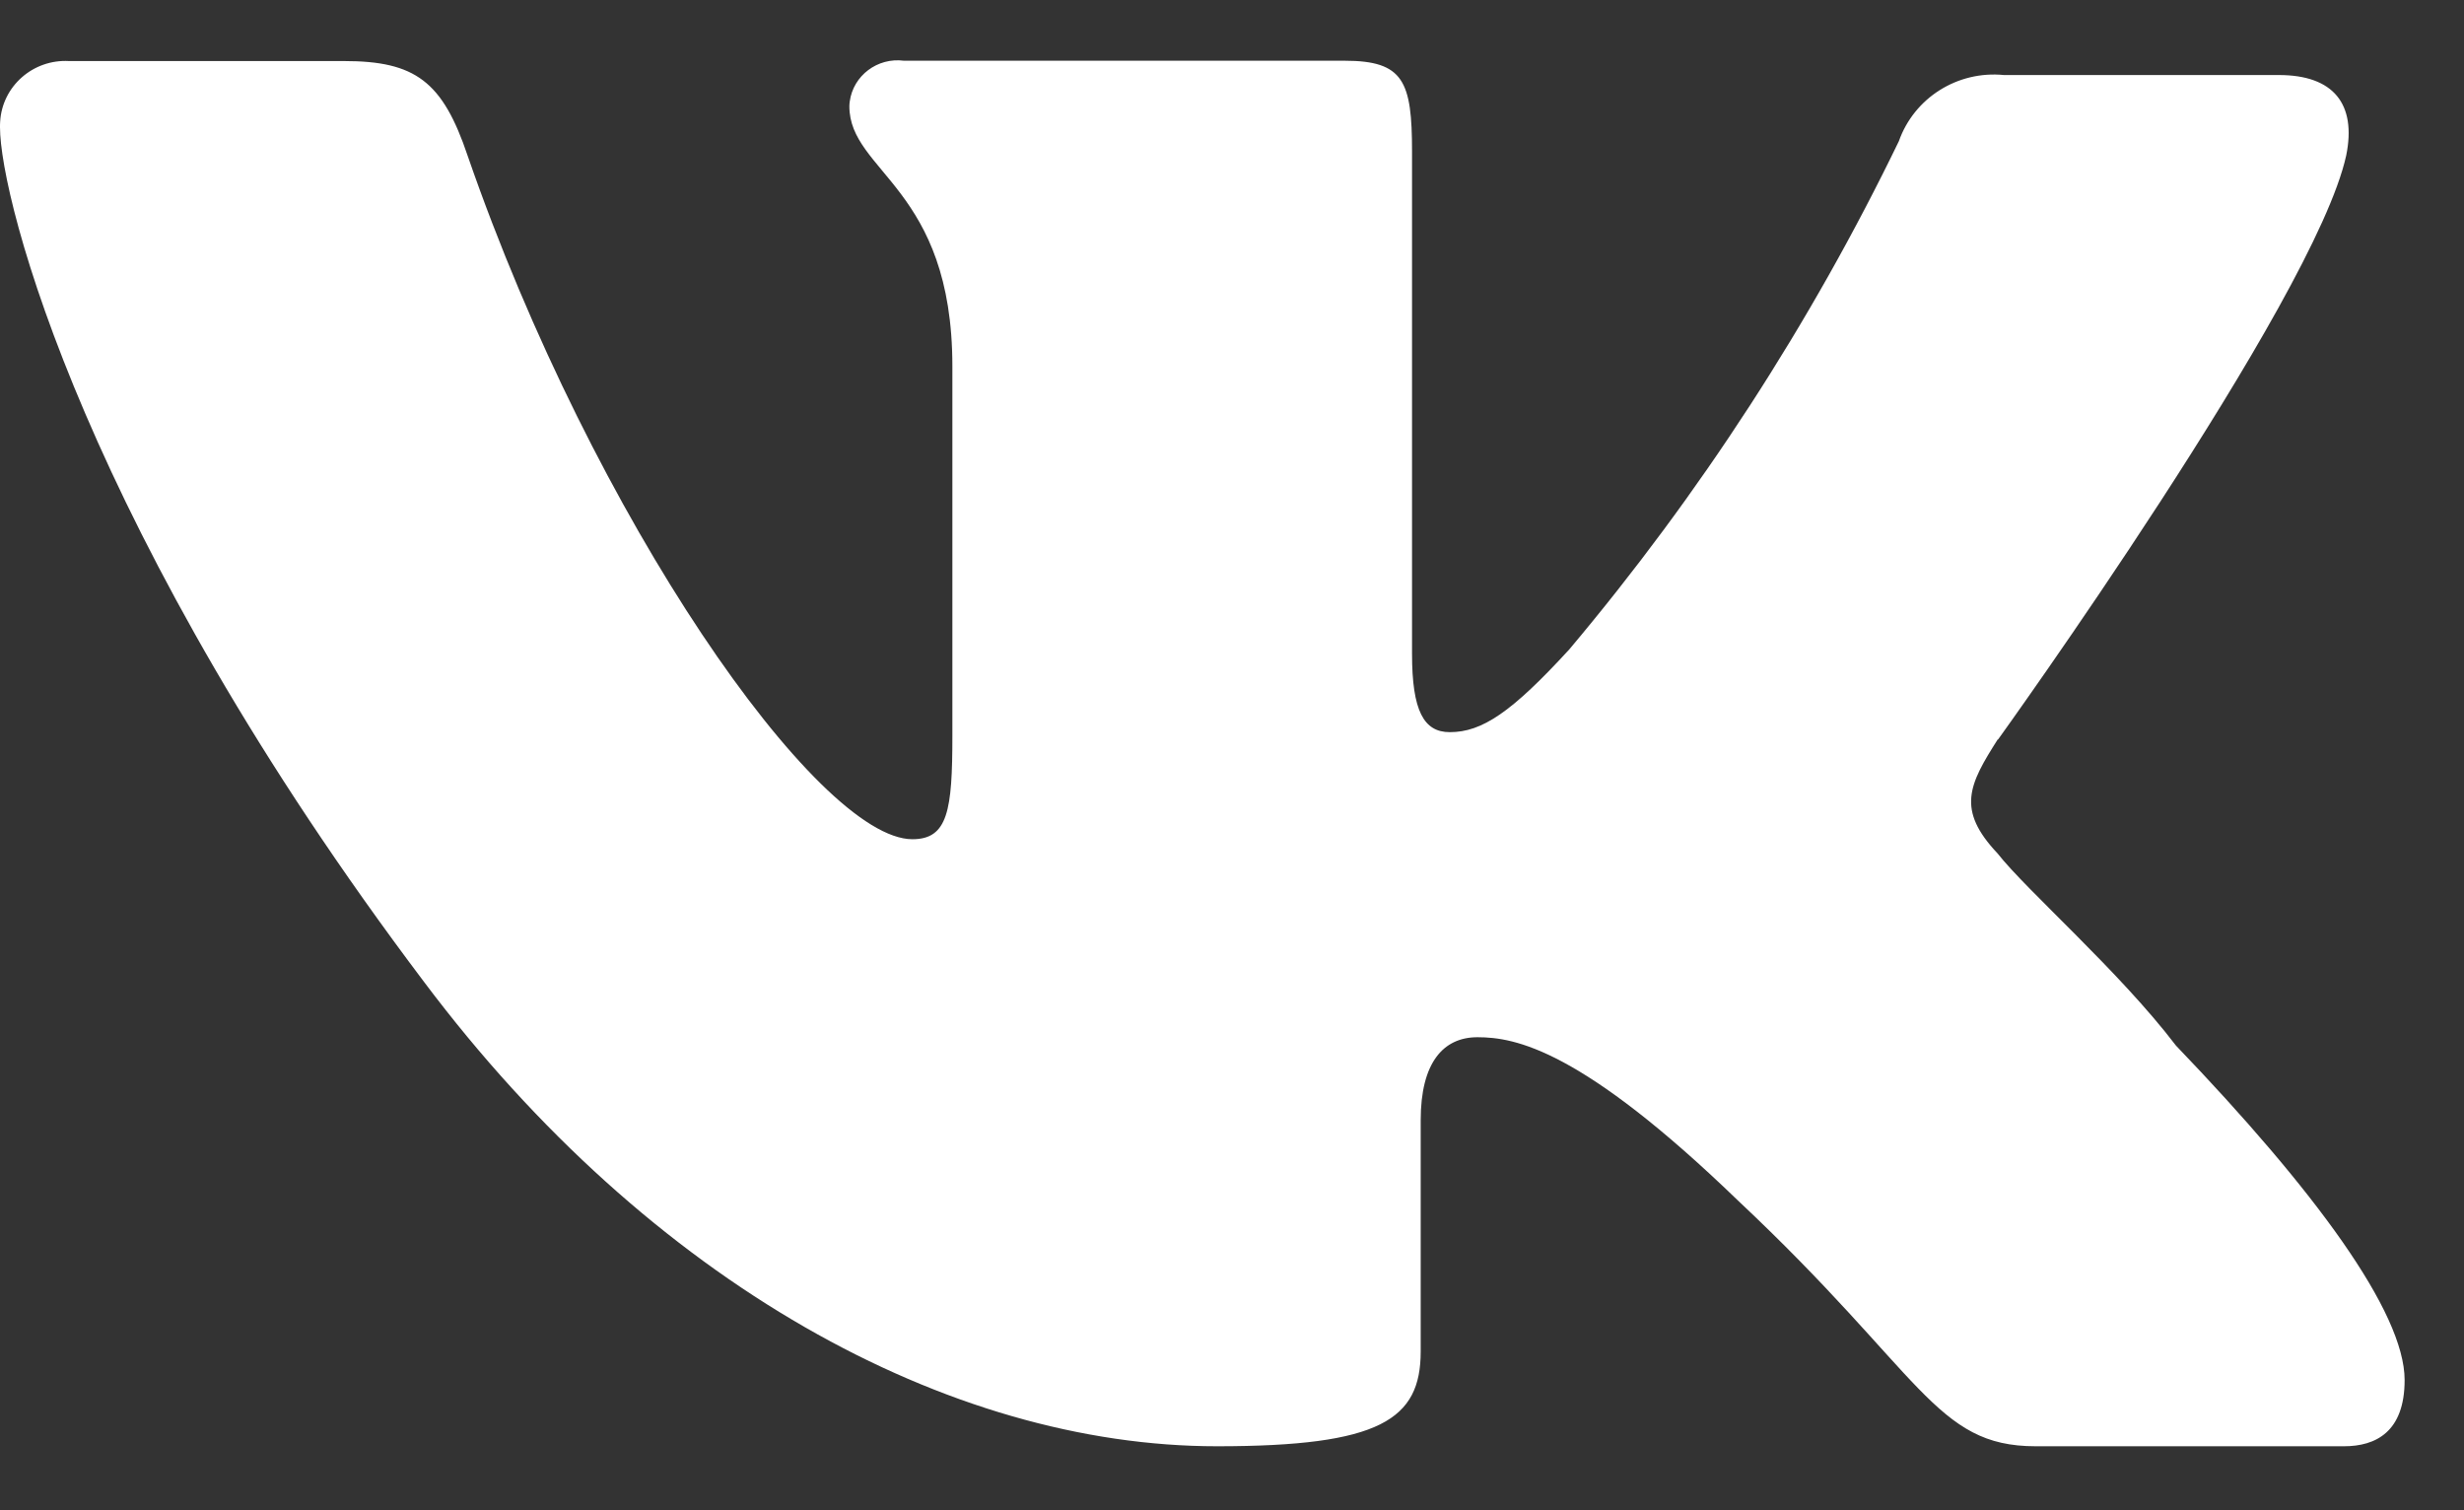 <svg width="31" height="19" viewBox="0 0 31 19" fill="none" xmlns="http://www.w3.org/2000/svg">
<rect x="0" y="0" width="31" height="19" fill="#333333" stroke="none"/>
<path fill-rule="evenodd" clip-rule="evenodd" d="M25.136 9.306C25.136 9.306 29.121 3.774 29.518 1.956C29.65 1.308 29.358 0.944 28.671 0.944H25.212C24.629 0.886 24.082 1.231 23.89 1.776C22.781 4.067 21.389 6.213 19.745 8.168C19.015 8.965 18.644 9.211 18.24 9.211C17.913 9.211 17.765 8.944 17.765 8.225V1.906C17.765 1.024 17.66 0.764 16.918 0.764H11.373C11.041 0.72 10.735 0.95 10.691 1.276C10.688 1.296 10.686 1.317 10.686 1.336C10.686 2.168 11.982 2.355 11.982 4.609V9.257C11.982 10.194 11.926 10.558 11.479 10.558C10.289 10.558 7.467 6.534 5.884 1.961C5.569 1.024 5.225 0.768 4.328 0.768H0.869C0.415 0.743 0.028 1.085 0.002 1.53C-3.39079e-06 1.554 0 1.577 0 1.601C0 2.511 1.085 6.719 5.335 12.353C8.185 16.148 11.938 18.195 15.312 18.195C17.369 18.195 17.874 17.857 17.874 17.002V14.093C17.874 13.363 18.162 13.049 18.588 13.049C19.064 13.049 19.897 13.202 21.864 15.102C24.189 17.285 24.343 18.195 25.611 18.195H29.49C29.889 18.195 30.253 18.015 30.253 17.362C30.253 16.507 29.119 14.97 27.376 13.154C26.662 12.217 25.5 11.206 25.131 10.736C24.611 10.185 24.771 9.871 25.136 9.299V9.306Z" fill="white"/>
</svg>
